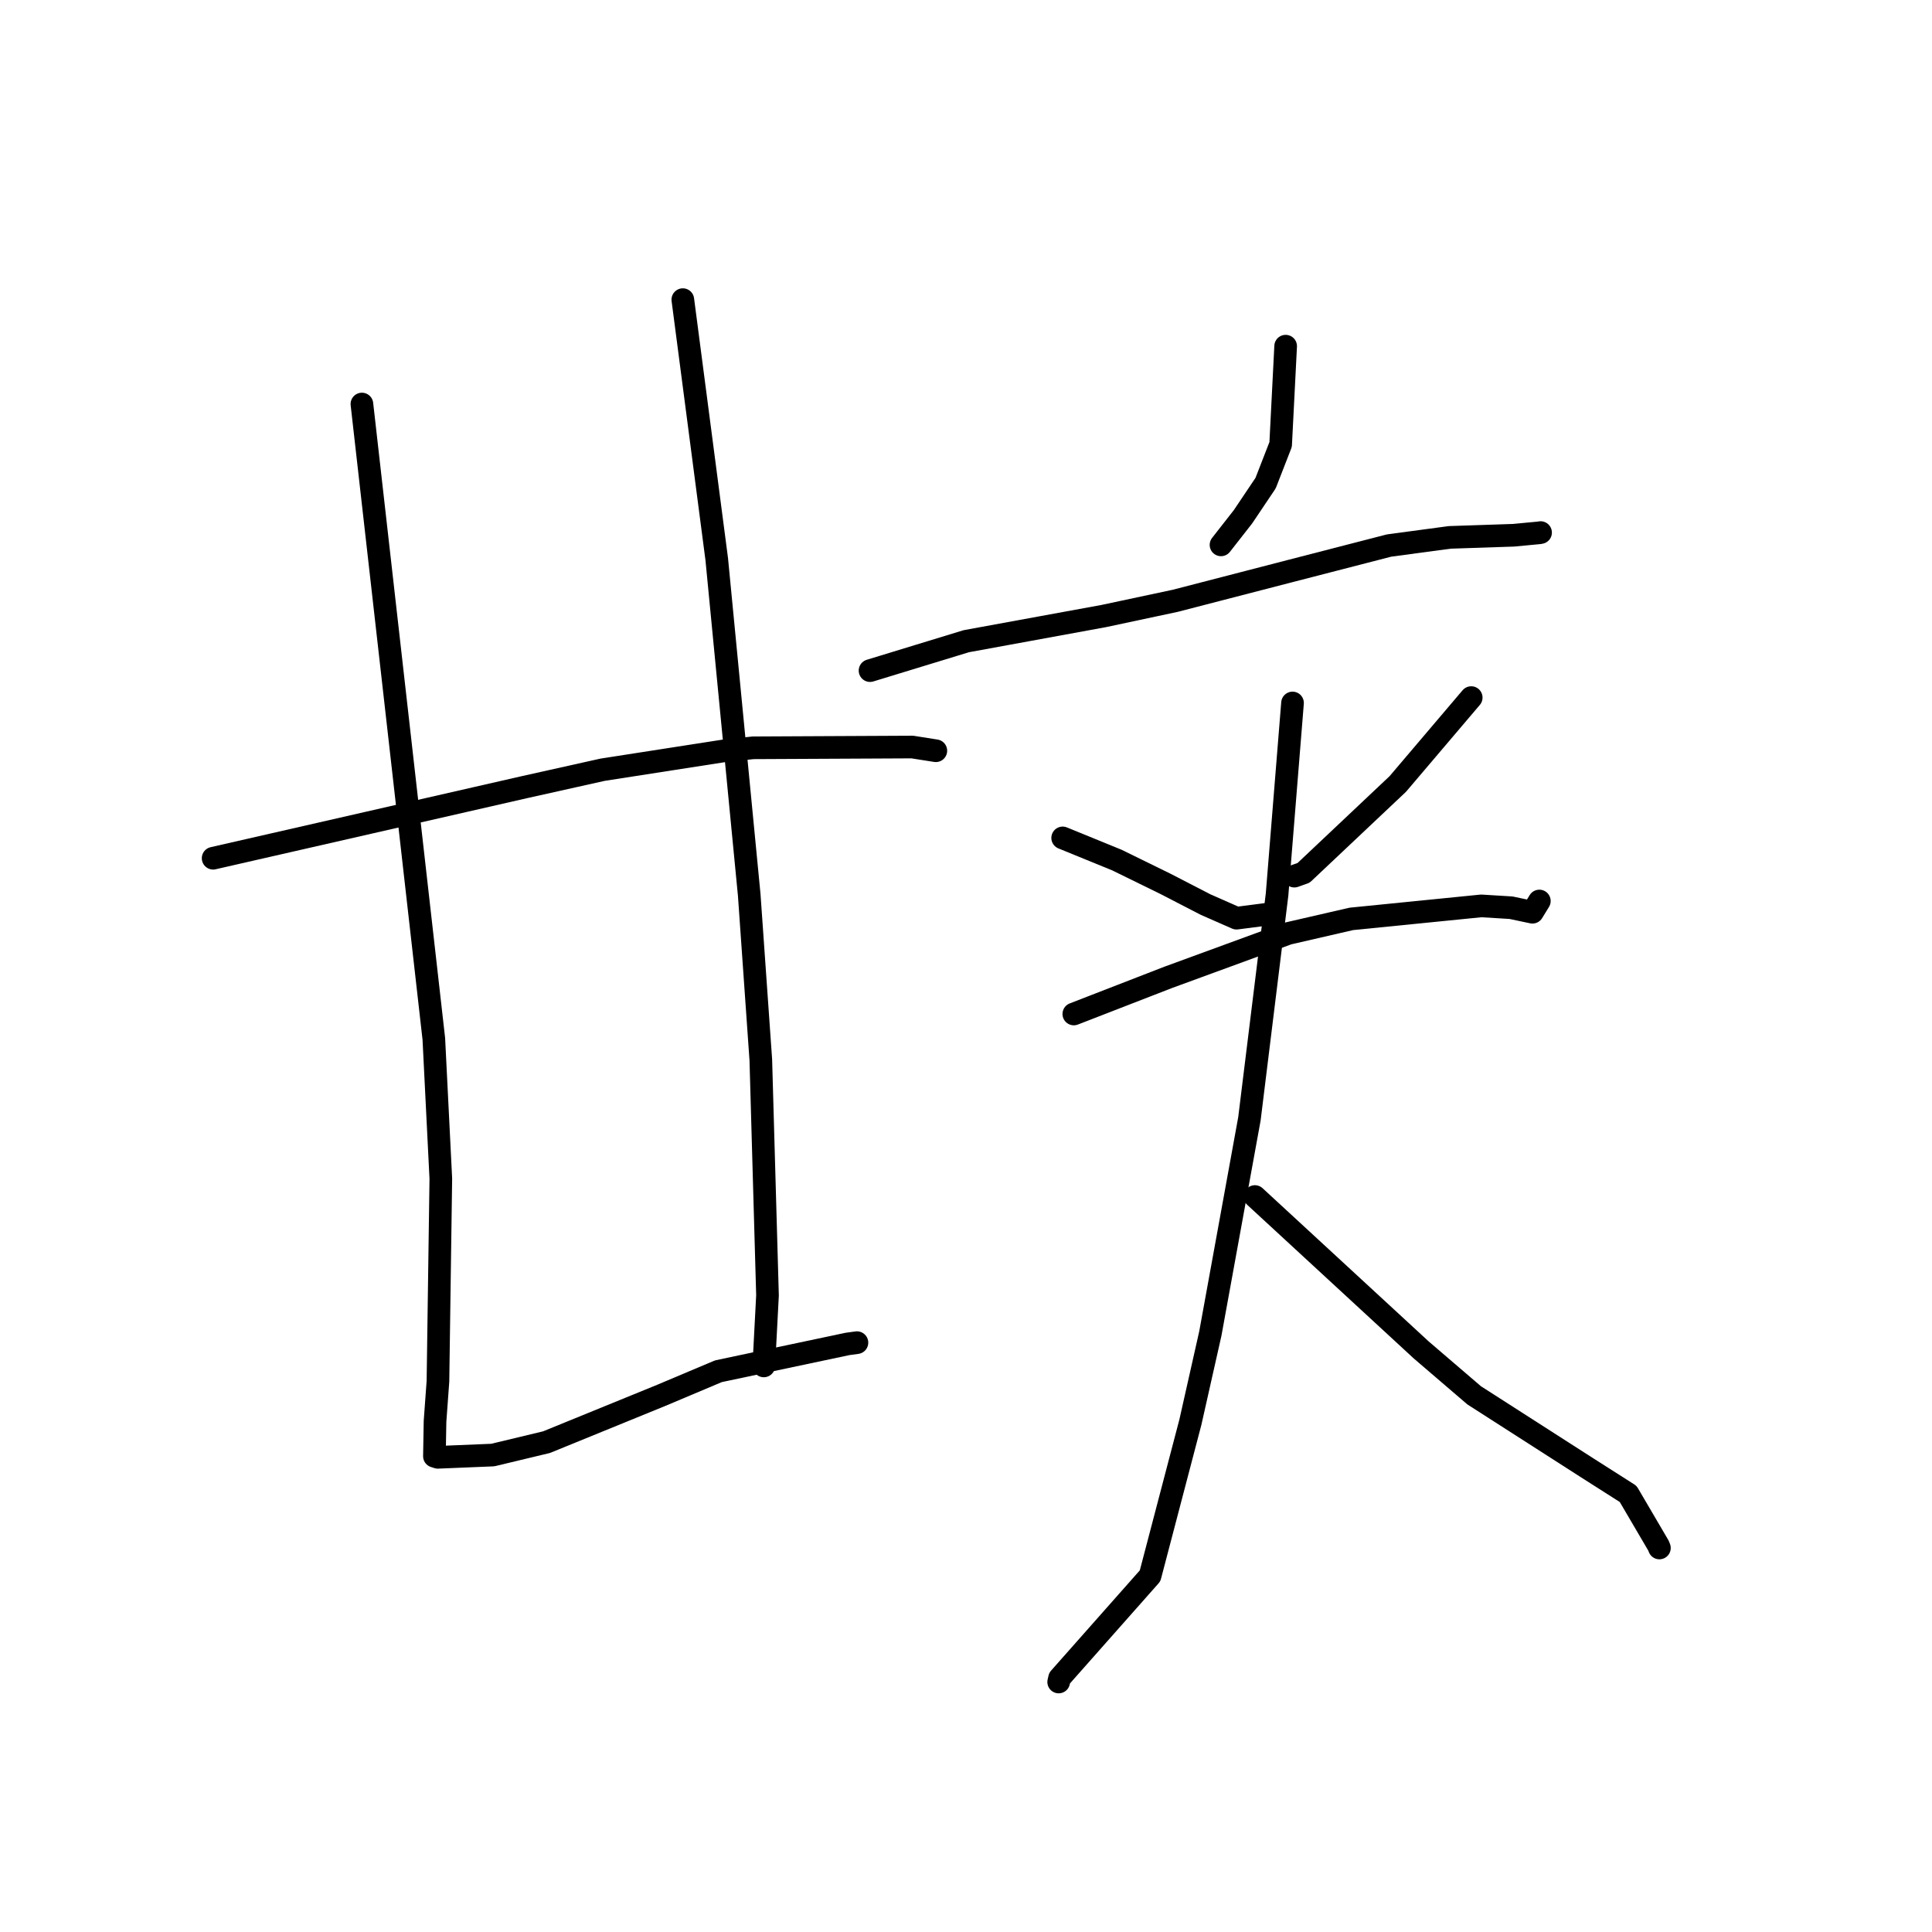 <?xml version="1.0" standalone="no"?>
    <svg width="256" height="256" xmlns="http://www.w3.org/2000/svg" version="1.1">
    <polyline stroke="black" stroke-width="3" stroke-linecap="round" fill="transparent" stroke-linejoin="round" points="28.241 113.72 48.848 109.015 69.454 104.31 79.845 101.994 95.809 99.511 99.782 99.089 120.885 98.986 123.96 99.471 124.004 99.478 " />
        <polyline stroke="black" stroke-width="3" stroke-linecap="round" fill="transparent" stroke-linejoin="round" points="47.955 53.536 52.719 95.593 57.484 137.65 58.411 156.176 58.031 183.019 57.643 188.34 57.563 192.958 57.972 193.088 58.016 193.102 65.294 192.802 72.42 191.093 87.646 184.881 95.19 181.698 112.294 178.08 113.549 177.908 " />
        <polyline stroke="black" stroke-width="3" stroke-linecap="round" fill="transparent" stroke-linejoin="round" points="90.478 39.704 92.724 56.891 94.97 74.079 99.276 118.579 100.812 140.447 101.698 171.645 101.252 180.143 101.207 180.993 " />
        <polyline stroke="black" stroke-width="3" stroke-linecap="round" fill="transparent" stroke-linejoin="round" points="170.355 45.869 170.024 52.382 169.692 58.894 167.698 64.017 164.708 68.469 162.005 71.924 161.79 72.199 " />
        <polyline stroke="black" stroke-width="3" stroke-linecap="round" fill="transparent" stroke-linejoin="round" points="115.284 88.861 121.66 86.912 128.035 84.964 146.24 81.631 155.724 79.61 170.962 75.666 184.052 72.288 192.089 71.207 200.558 70.924 203.966 70.601 204.134 70.568 " />
        <polyline stroke="black" stroke-width="3" stroke-linecap="round" fill="transparent" stroke-linejoin="round" points="140.809 111.028 144.404 112.496 147.999 113.965 154.432 117.117 159.763 119.869 163.848 121.664 168.136 121.11 168.396 121.063 " />
        <polyline stroke="black" stroke-width="3" stroke-linecap="round" fill="transparent" stroke-linejoin="round" points="194.944 92.434 190.08 98.157 185.216 103.88 172.733 115.658 171.508 116.093 " />
        <polyline stroke="black" stroke-width="3" stroke-linecap="round" fill="transparent" stroke-linejoin="round" points="142.286 134.358 148.546 131.929 154.806 129.5 170.692 123.684 179.057 121.758 196.276 120.035 200.222 120.277 203.059 120.875 203.917 119.477 203.972 119.387 " />
        <polyline stroke="black" stroke-width="3" stroke-linecap="round" fill="transparent" stroke-linejoin="round" points="171.266 93.147 170.242 105.84 169.217 118.533 165.556 148.244 160.378 176.689 157.732 188.445 152.391 208.808 140.397 222.359 140.281 222.874 " />
        <polyline stroke="black" stroke-width="3" stroke-linecap="round" fill="transparent" stroke-linejoin="round" points="166.283 158.547 177.301 168.71 188.318 178.873 195.332 184.887 210.356 194.525 215.739 197.953 219.758 204.806 219.881 205.115 " />
        </svg>